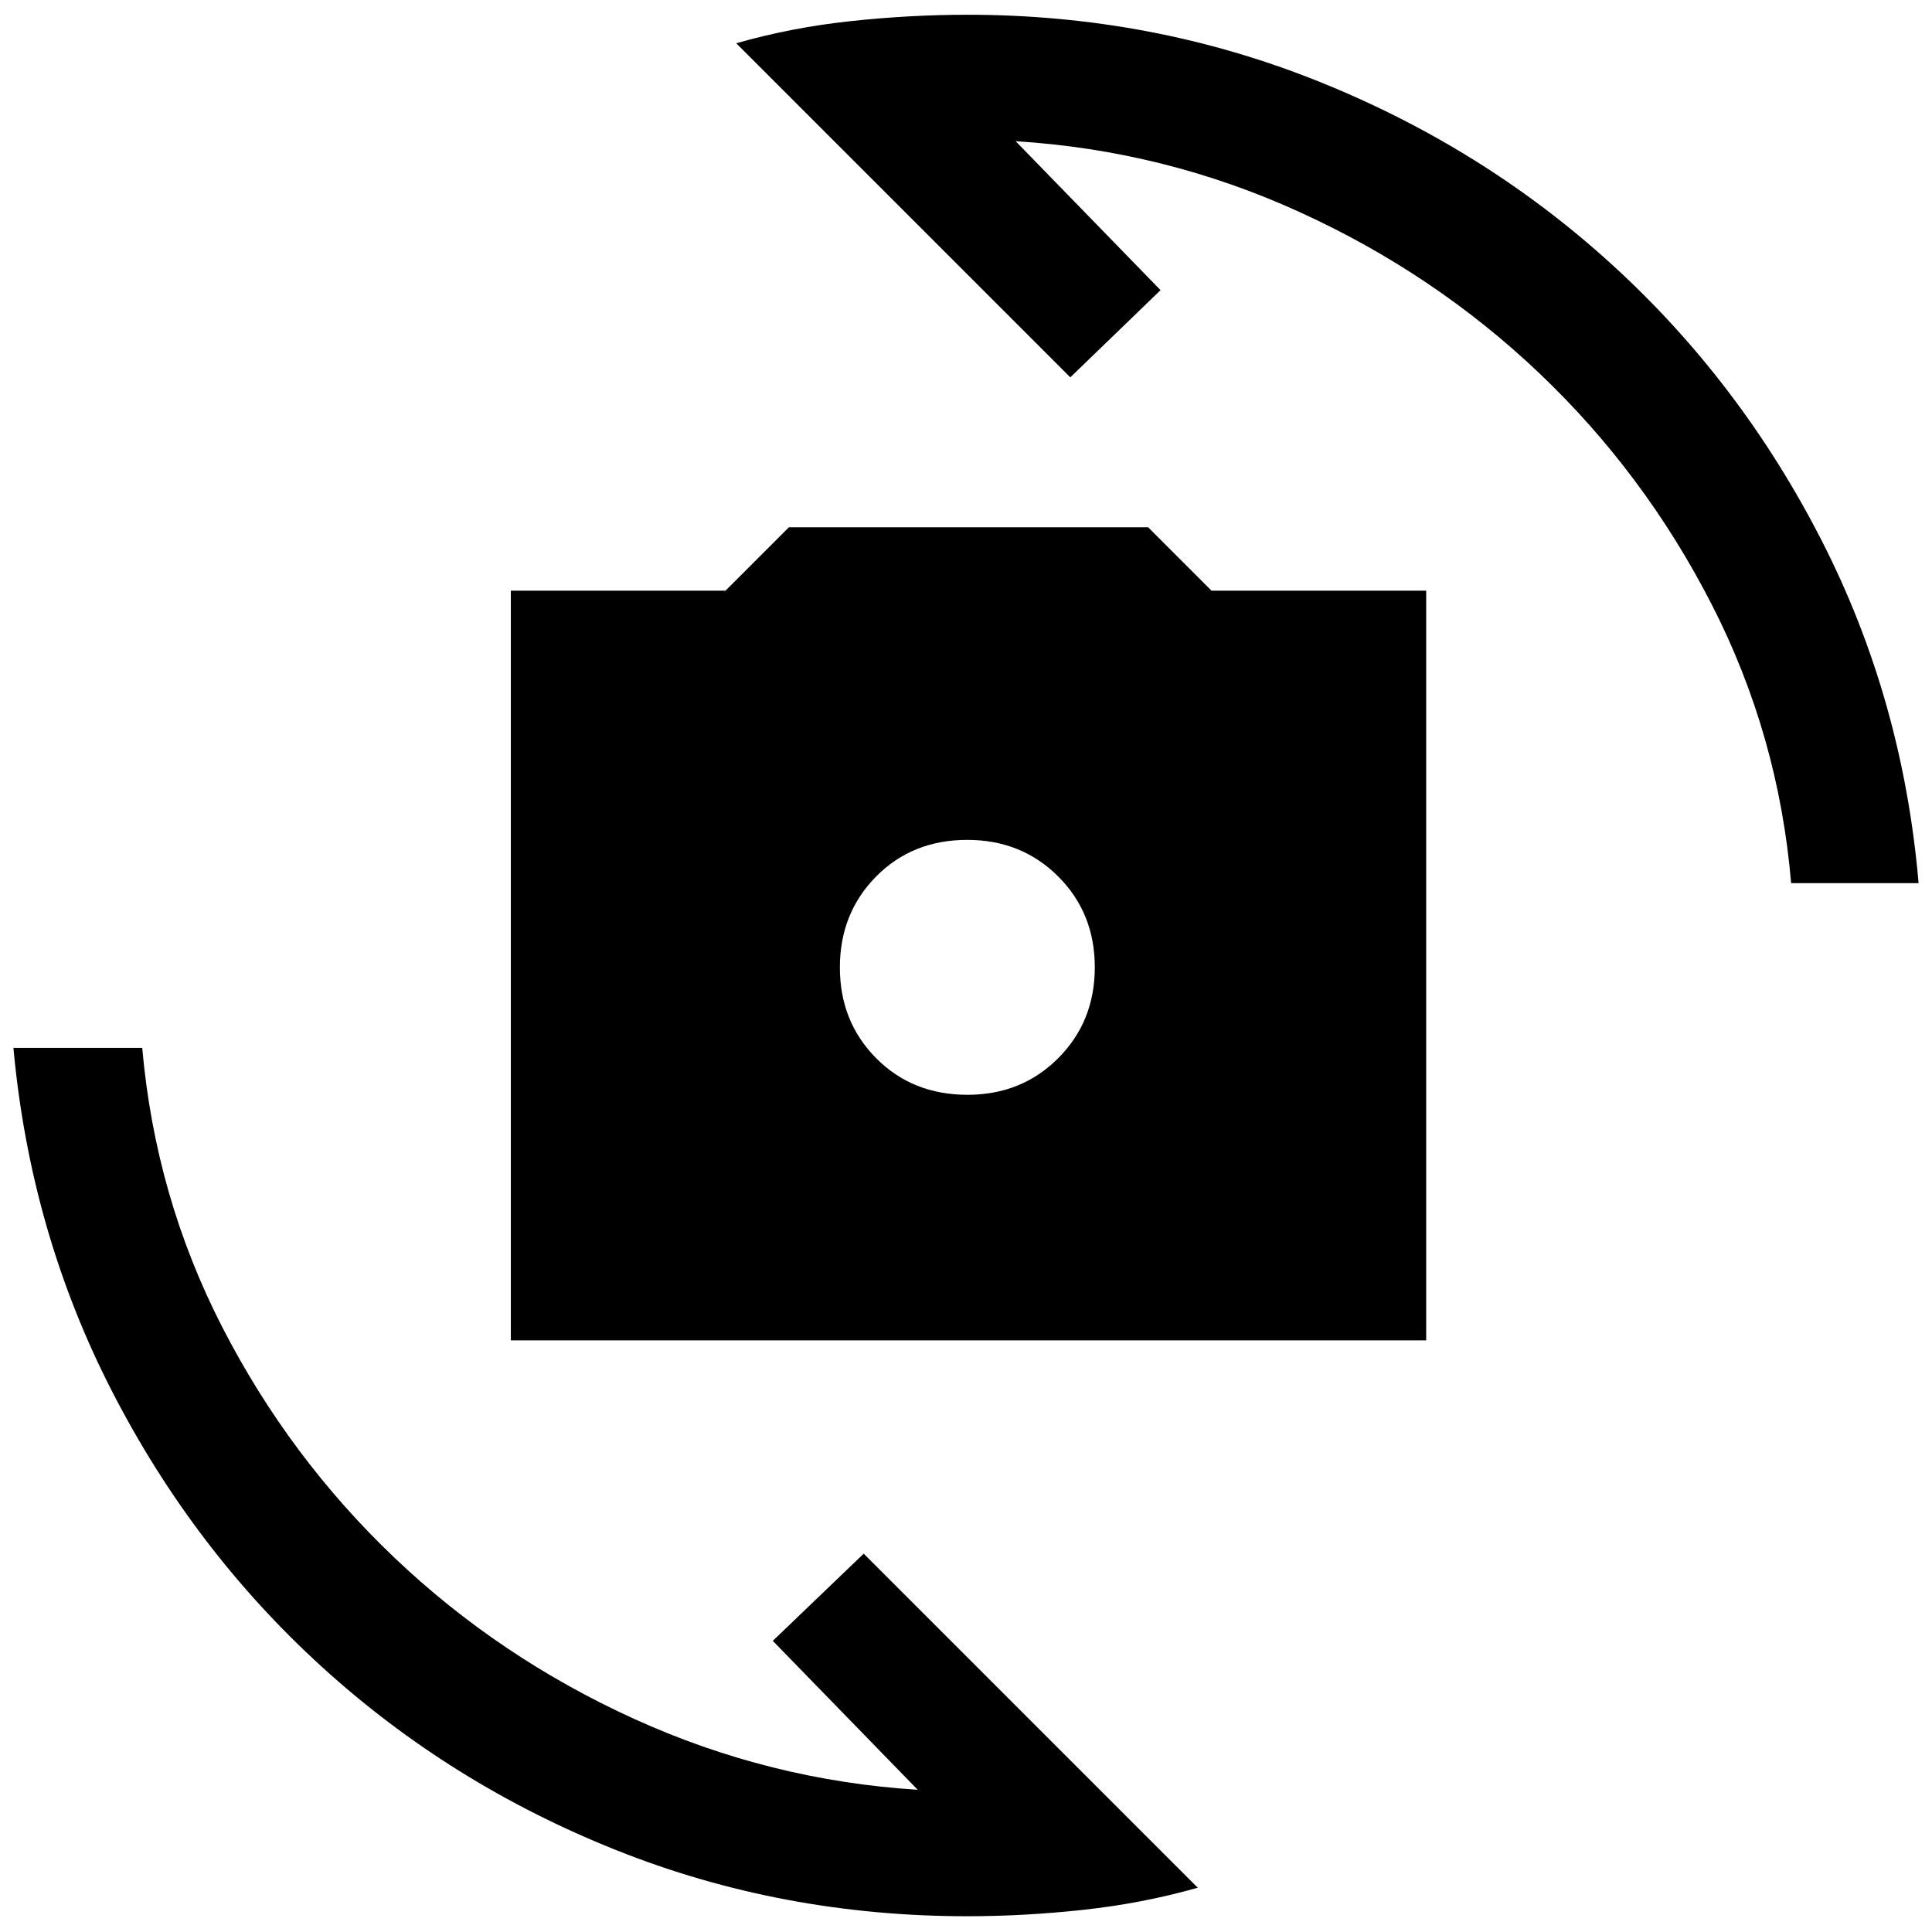 <svg xmlns="http://www.w3.org/2000/svg" height="40" viewBox="0 -960 960 960" width="40"><path d="M253.83-294v-372.5H360.5L392-698h178.5l31.5 31.5h106.67V-294H253.83Zm226.88-122q26.96 0 45.12-18.21Q544-452.42 544-479.38q0-26.95-18.21-45.12-18.21-18.17-45.17-18.17-27.29 0-45.29 18.21-18 18.22-18 45.17 0 26.96 18.05 45.12Q453.42-416 480.71-416ZM365.83-938.5q27.34-7.83 56.84-11 29.5-3.17 58-3.17 91.83 0 174.23 33.02 82.4 33.01 146.2 91.22 63.8 58.21 104.1 137.07 40.3 78.86 48.13 170.19H890q-6.23-73.75-39.62-138.79Q817-725 764.83-774.59q-52.17-49.59-119.25-80.13-67.07-30.54-140.91-35.11l72 74-44.84 43.33-166-166ZM595.17-22q-27.67 7.83-57 11-29.34 3.17-57.5 3.17-92.17 0-174.5-32.86-82.34-32.86-146.25-91.08Q96-190 55.5-269T6.67-439.33h64q6.5 74 39.8 138.82 33.31 64.81 85.5 114.5 52.2 49.68 119.28 80.18Q382.33-75.33 456-70.67l-72-74L429.17-188l166 166Z"/></svg>